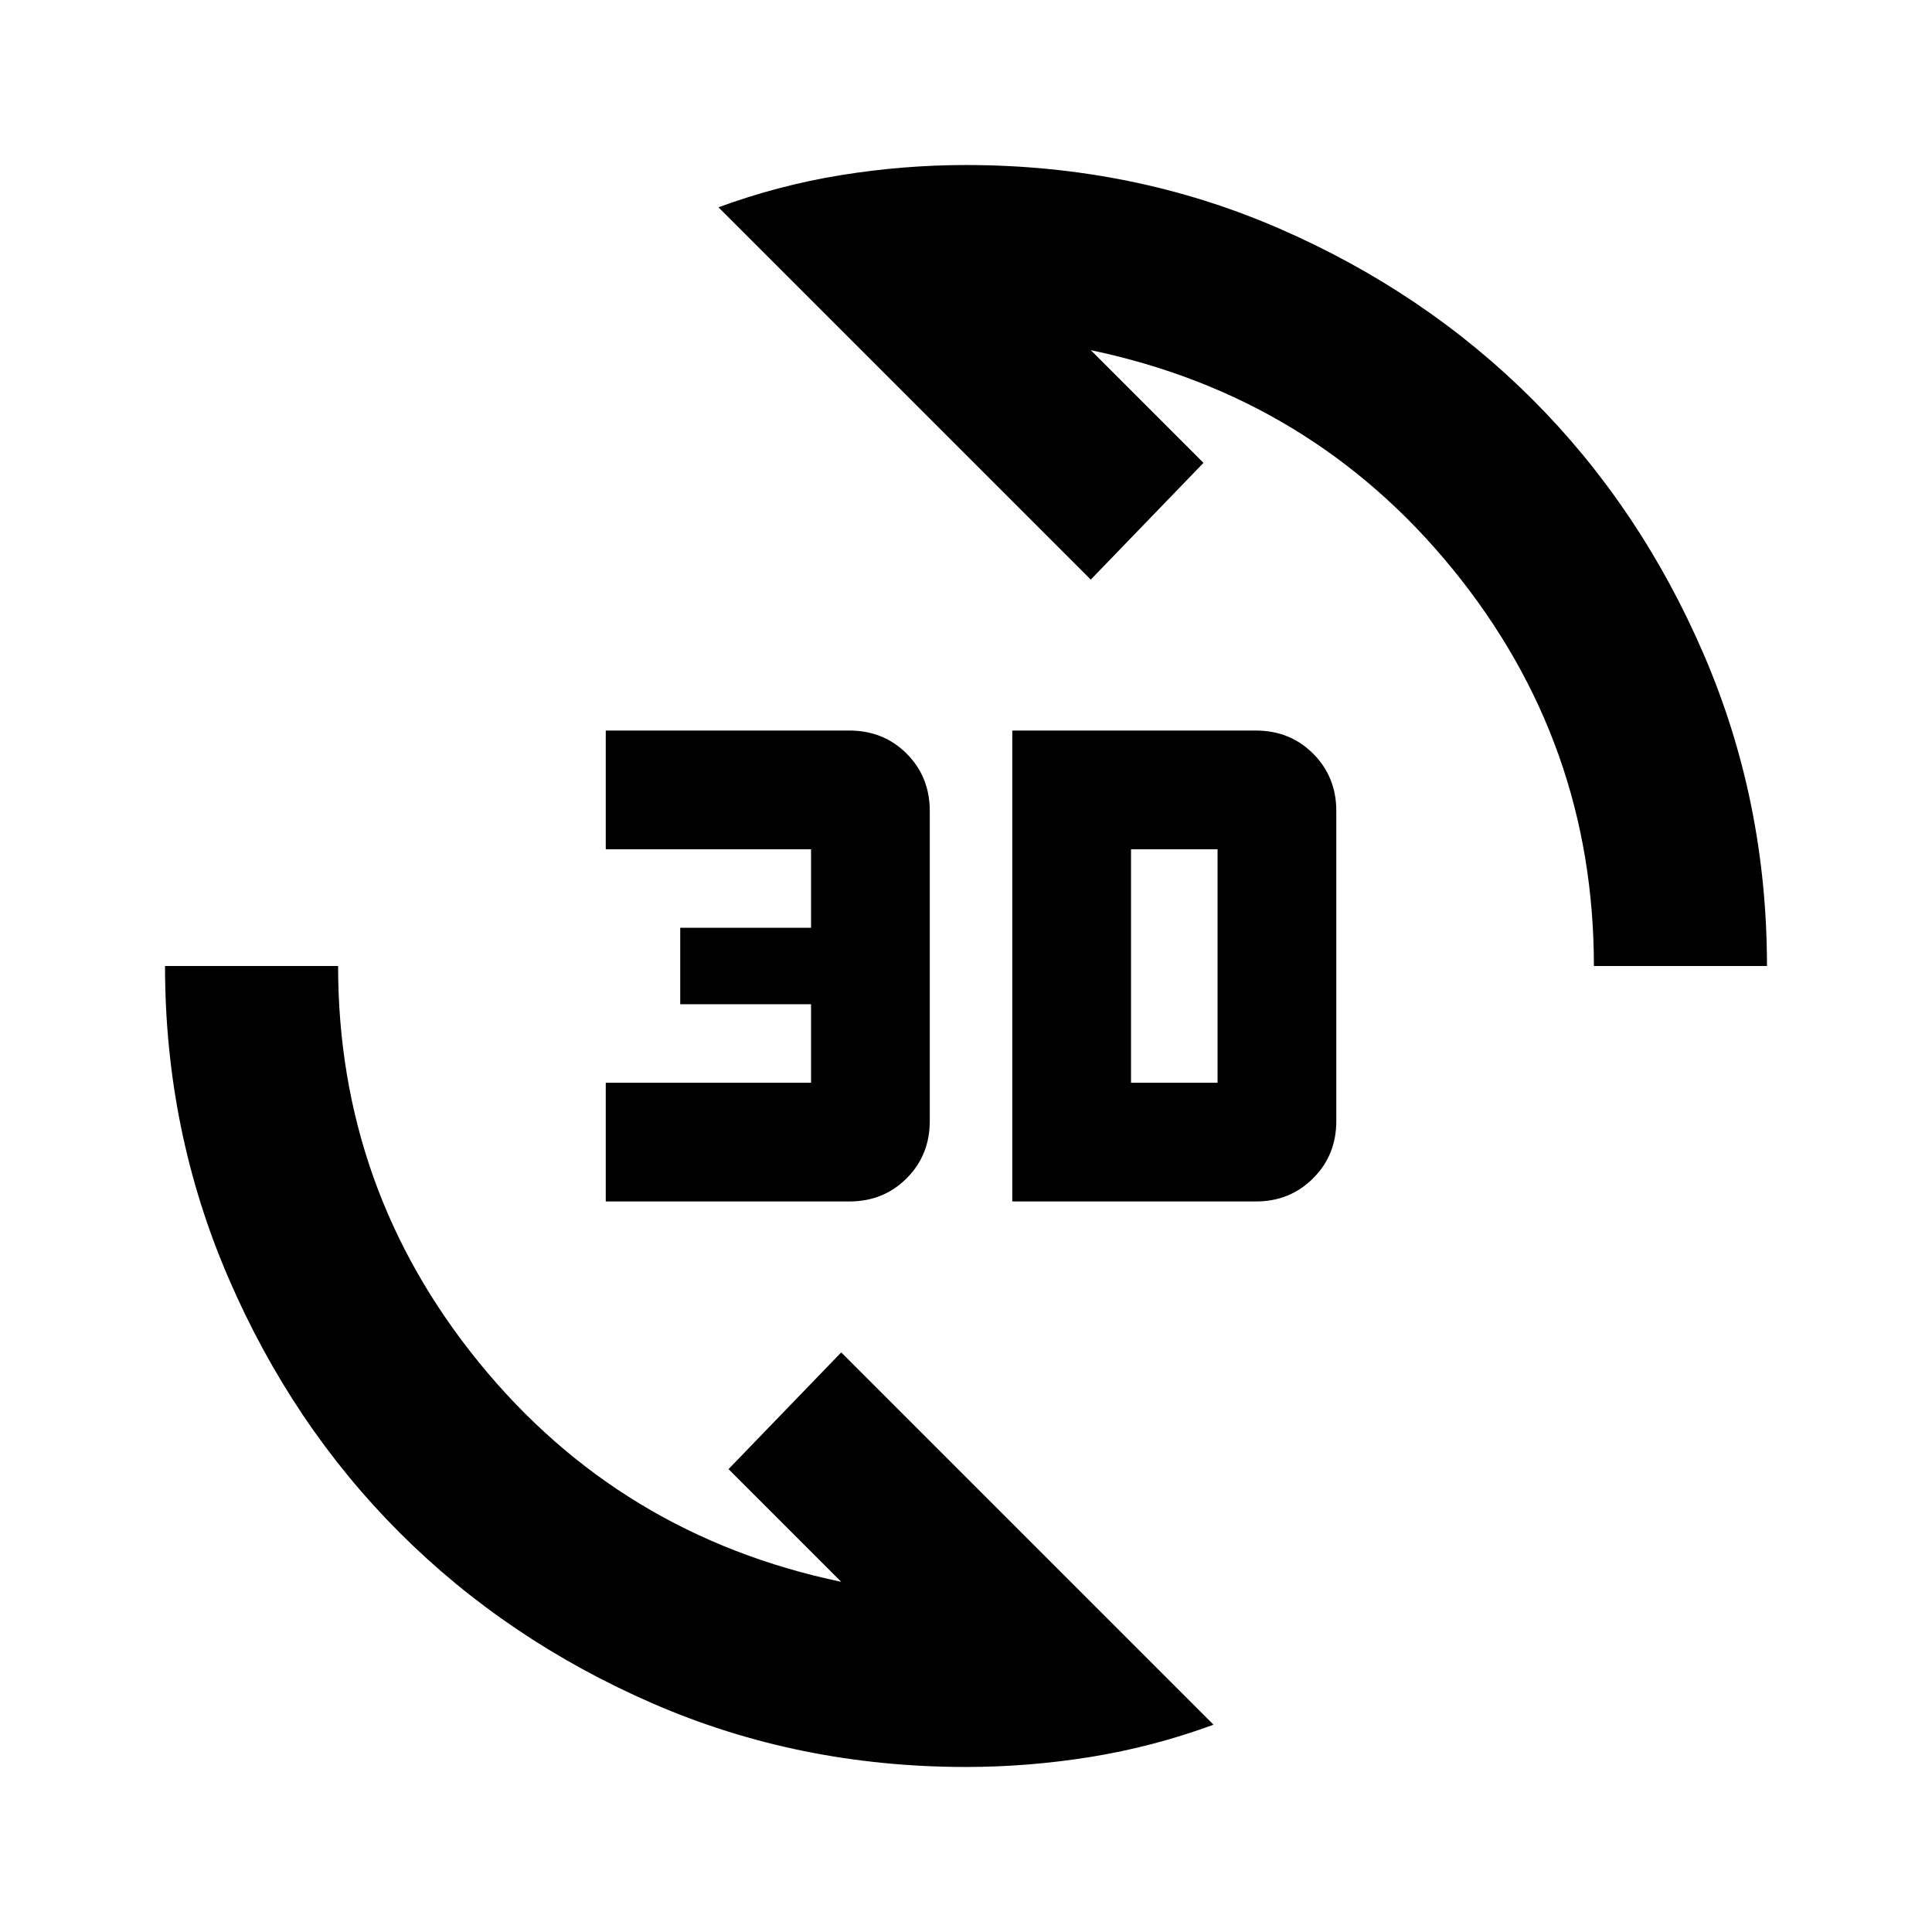 <svg xmlns="http://www.w3.org/2000/svg" height="24" width="24"><path d="M12 21.95q-2.075 0-3.887-.787-1.813-.788-3.15-2.125-1.338-1.338-2.125-3.163Q2.05 14.05 2.05 12H4.2q0 2.775 1.75 4.925t4.5 2.725l-1.4-1.4 1.4-1.45 4.625 4.625q-.75.275-1.525.4-.775.125-1.55.125Zm.575-7.025v-5.85H15.6q.425 0 .712.287.288.288.288.713v3.85q0 .425-.288.712-.287.288-.712.288Zm-5.05 0V13.45h2.55v-.975H8.45v-.95h1.625v-.975h-2.55V9.075h3.025q.425 0 .713.287.287.288.287.713v3.85q0 .425-.287.712-.288.288-.713.288Zm6.525-1.475h1.075v-2.9H14.05ZM19.8 12q0-2.775-1.75-4.925t-4.5-2.725l1.4 1.4-1.4 1.45-4.625-4.625q.75-.275 1.525-.4.775-.125 1.55-.125 2.075 0 3.887.787 1.813.788 3.151 2.126 1.337 1.337 2.125 3.162.787 1.825.787 3.875Z"/></svg>
